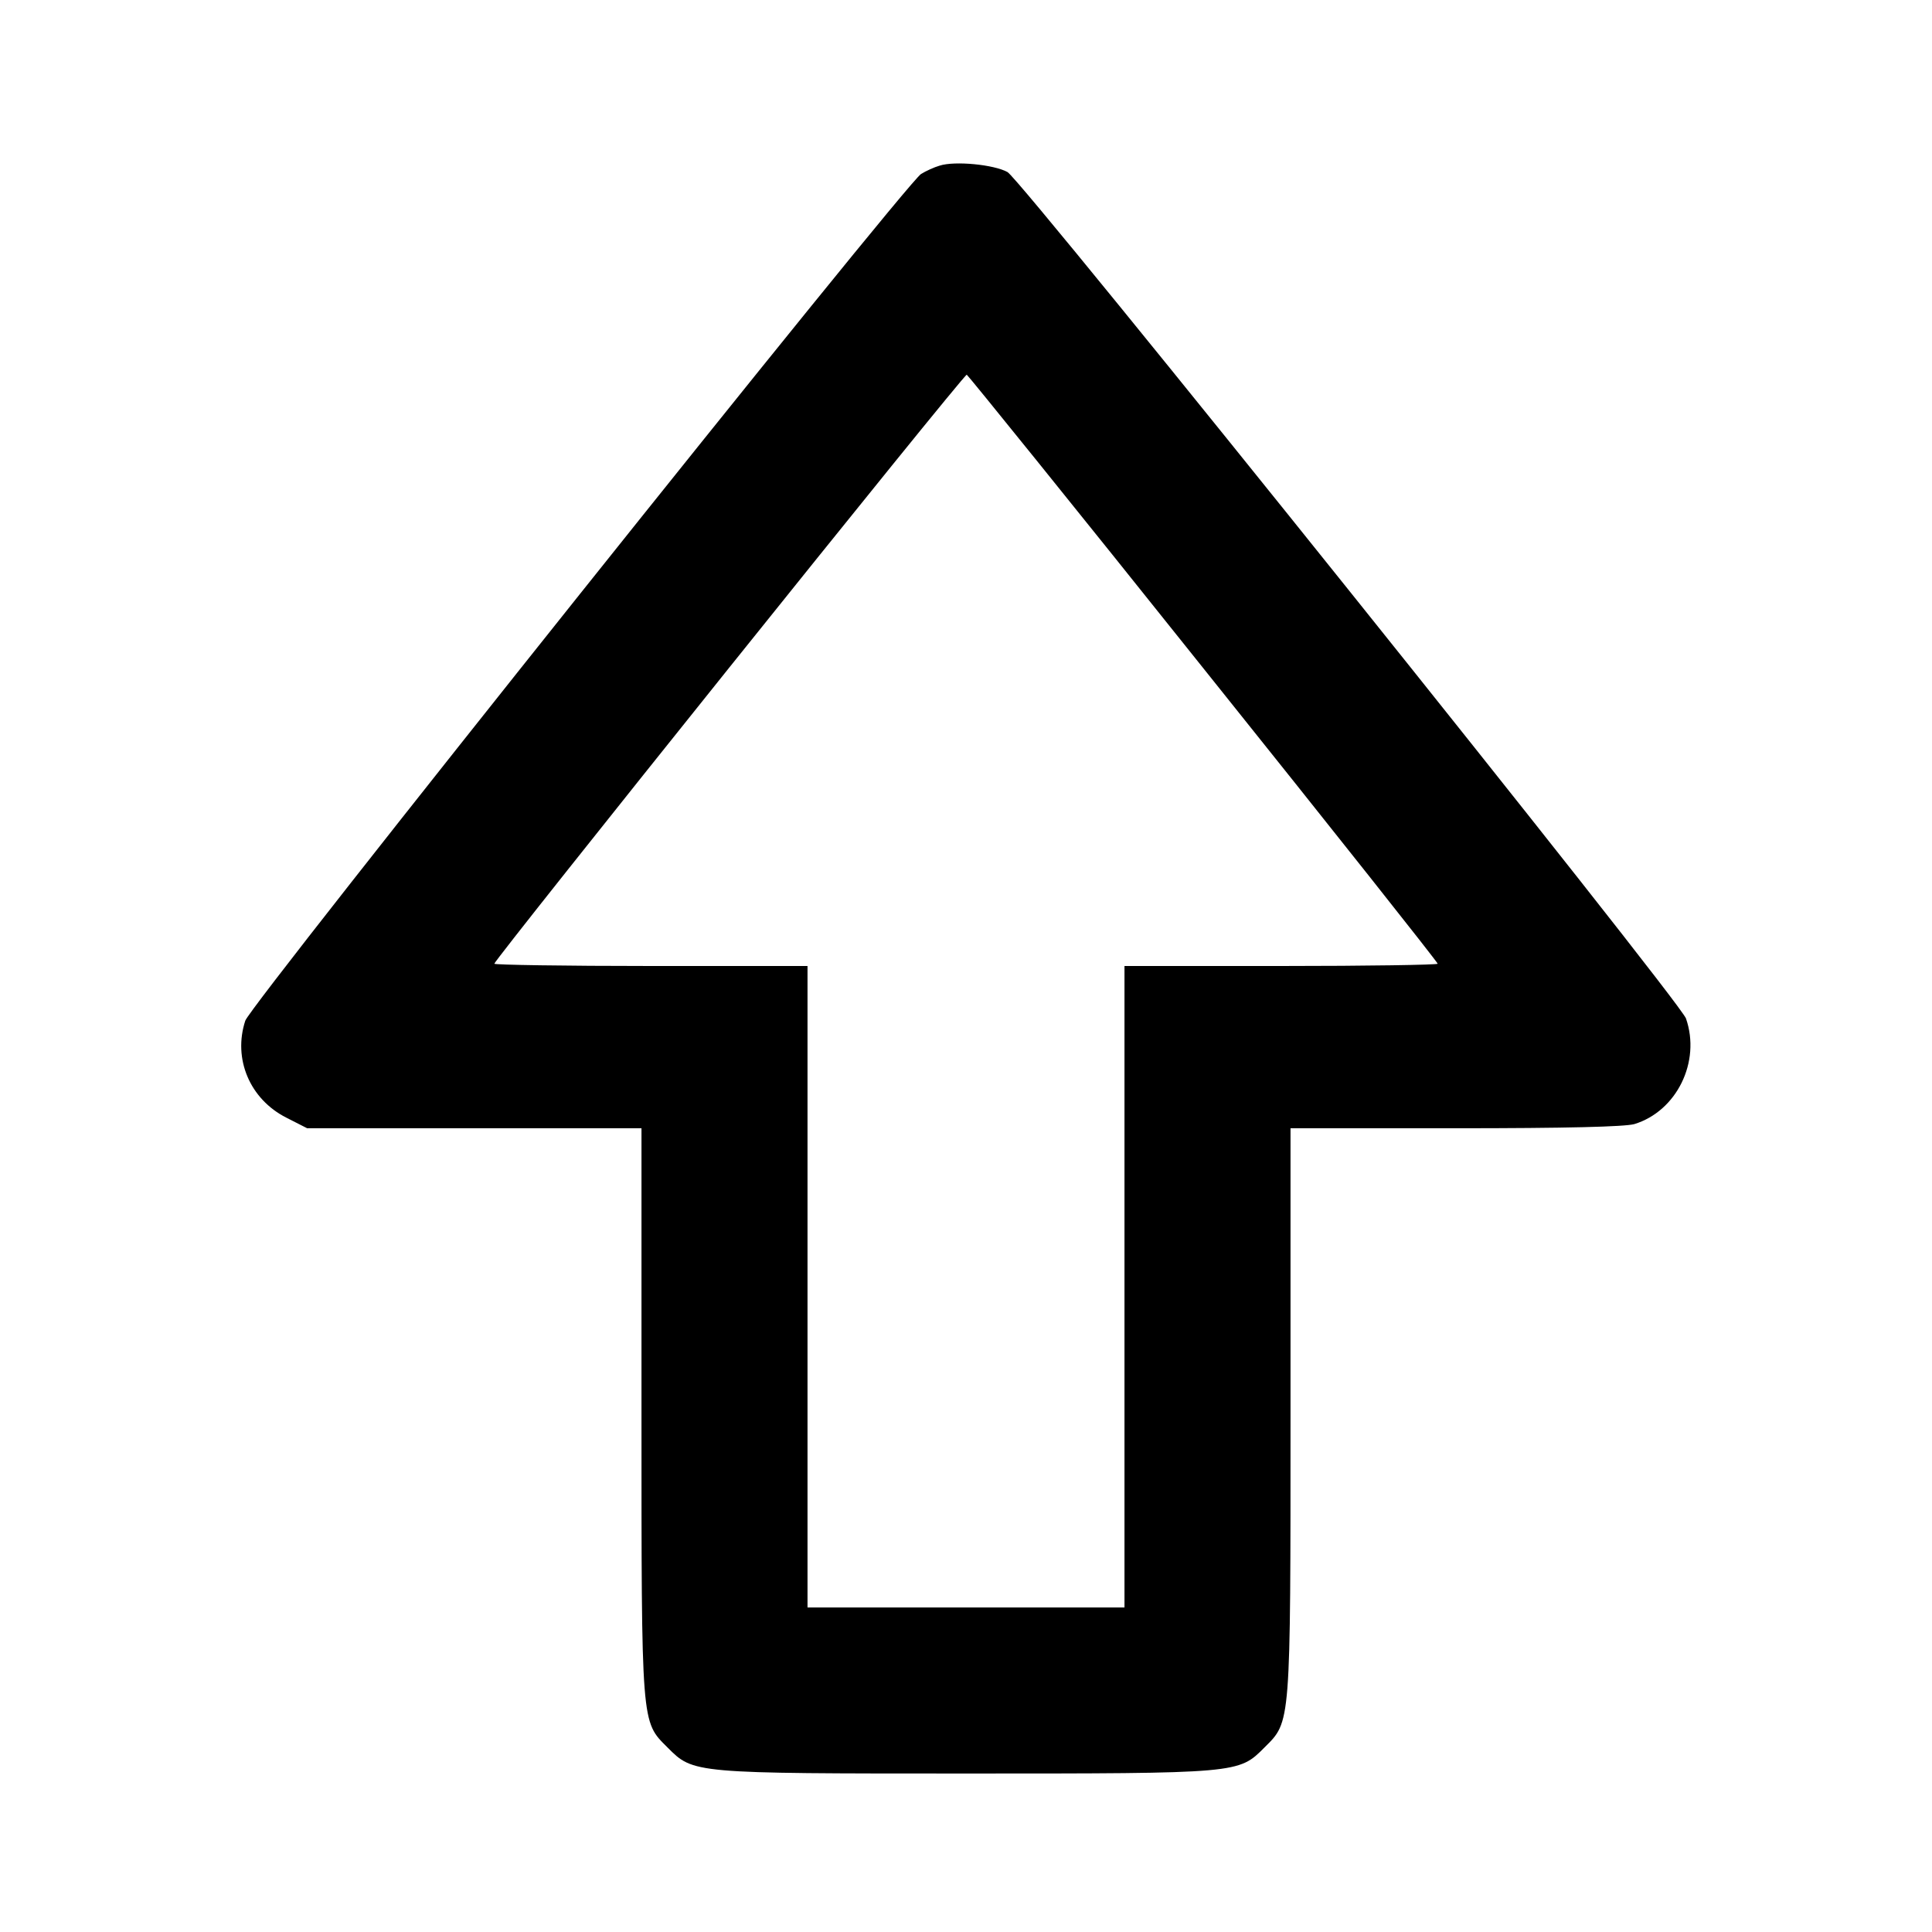 <?xml version="1.0" standalone="no"?>
<!DOCTYPE svg PUBLIC "-//W3C//DTD SVG 20010904//EN"
 "http://www.w3.org/TR/2001/REC-SVG-20010904/DTD/svg10.dtd">
<svg version="1.0" xmlns="http://www.w3.org/2000/svg"
 width="512pt" height="512pt" viewBox="0 0 512 512"
 preserveAspectRatio="xMidYMid meet">

<g transform="translate(0,512) scale(0.1,-0.1)"
fill="#000000" stroke="none">
<path d="M2490 4681 c-14 -4 -36 -14 -49 -22 -39 -23 -1777 -2200 -1791 -2244
-33 -101 12 -208 109 -257 l55 -28 443 0 443 0 0 -748 c0 -840 -1 -823 69
-893 69 -69 65 -69 791 -69 726 0 722 0 791 69 70 70 69 53 69 893 l0 748 436
0 c298 0 449 4 475 11 112 34 177 165 137 280 -17 48 -1757 2219 -1798 2243
-36 20 -140 30 -180 17z m699 -1332 c342 -427 621 -779 621 -783 0 -3 -187 -6
-415 -6 l-415 0 0 -850 0 -850 -420 0 -420 0 0 850 0 850 -415 0 c-228 0 -415
3 -415 6 0 11 1245 1564 1252 1561 3 -1 286 -351 627 -778z"/>
</g>
</svg>
